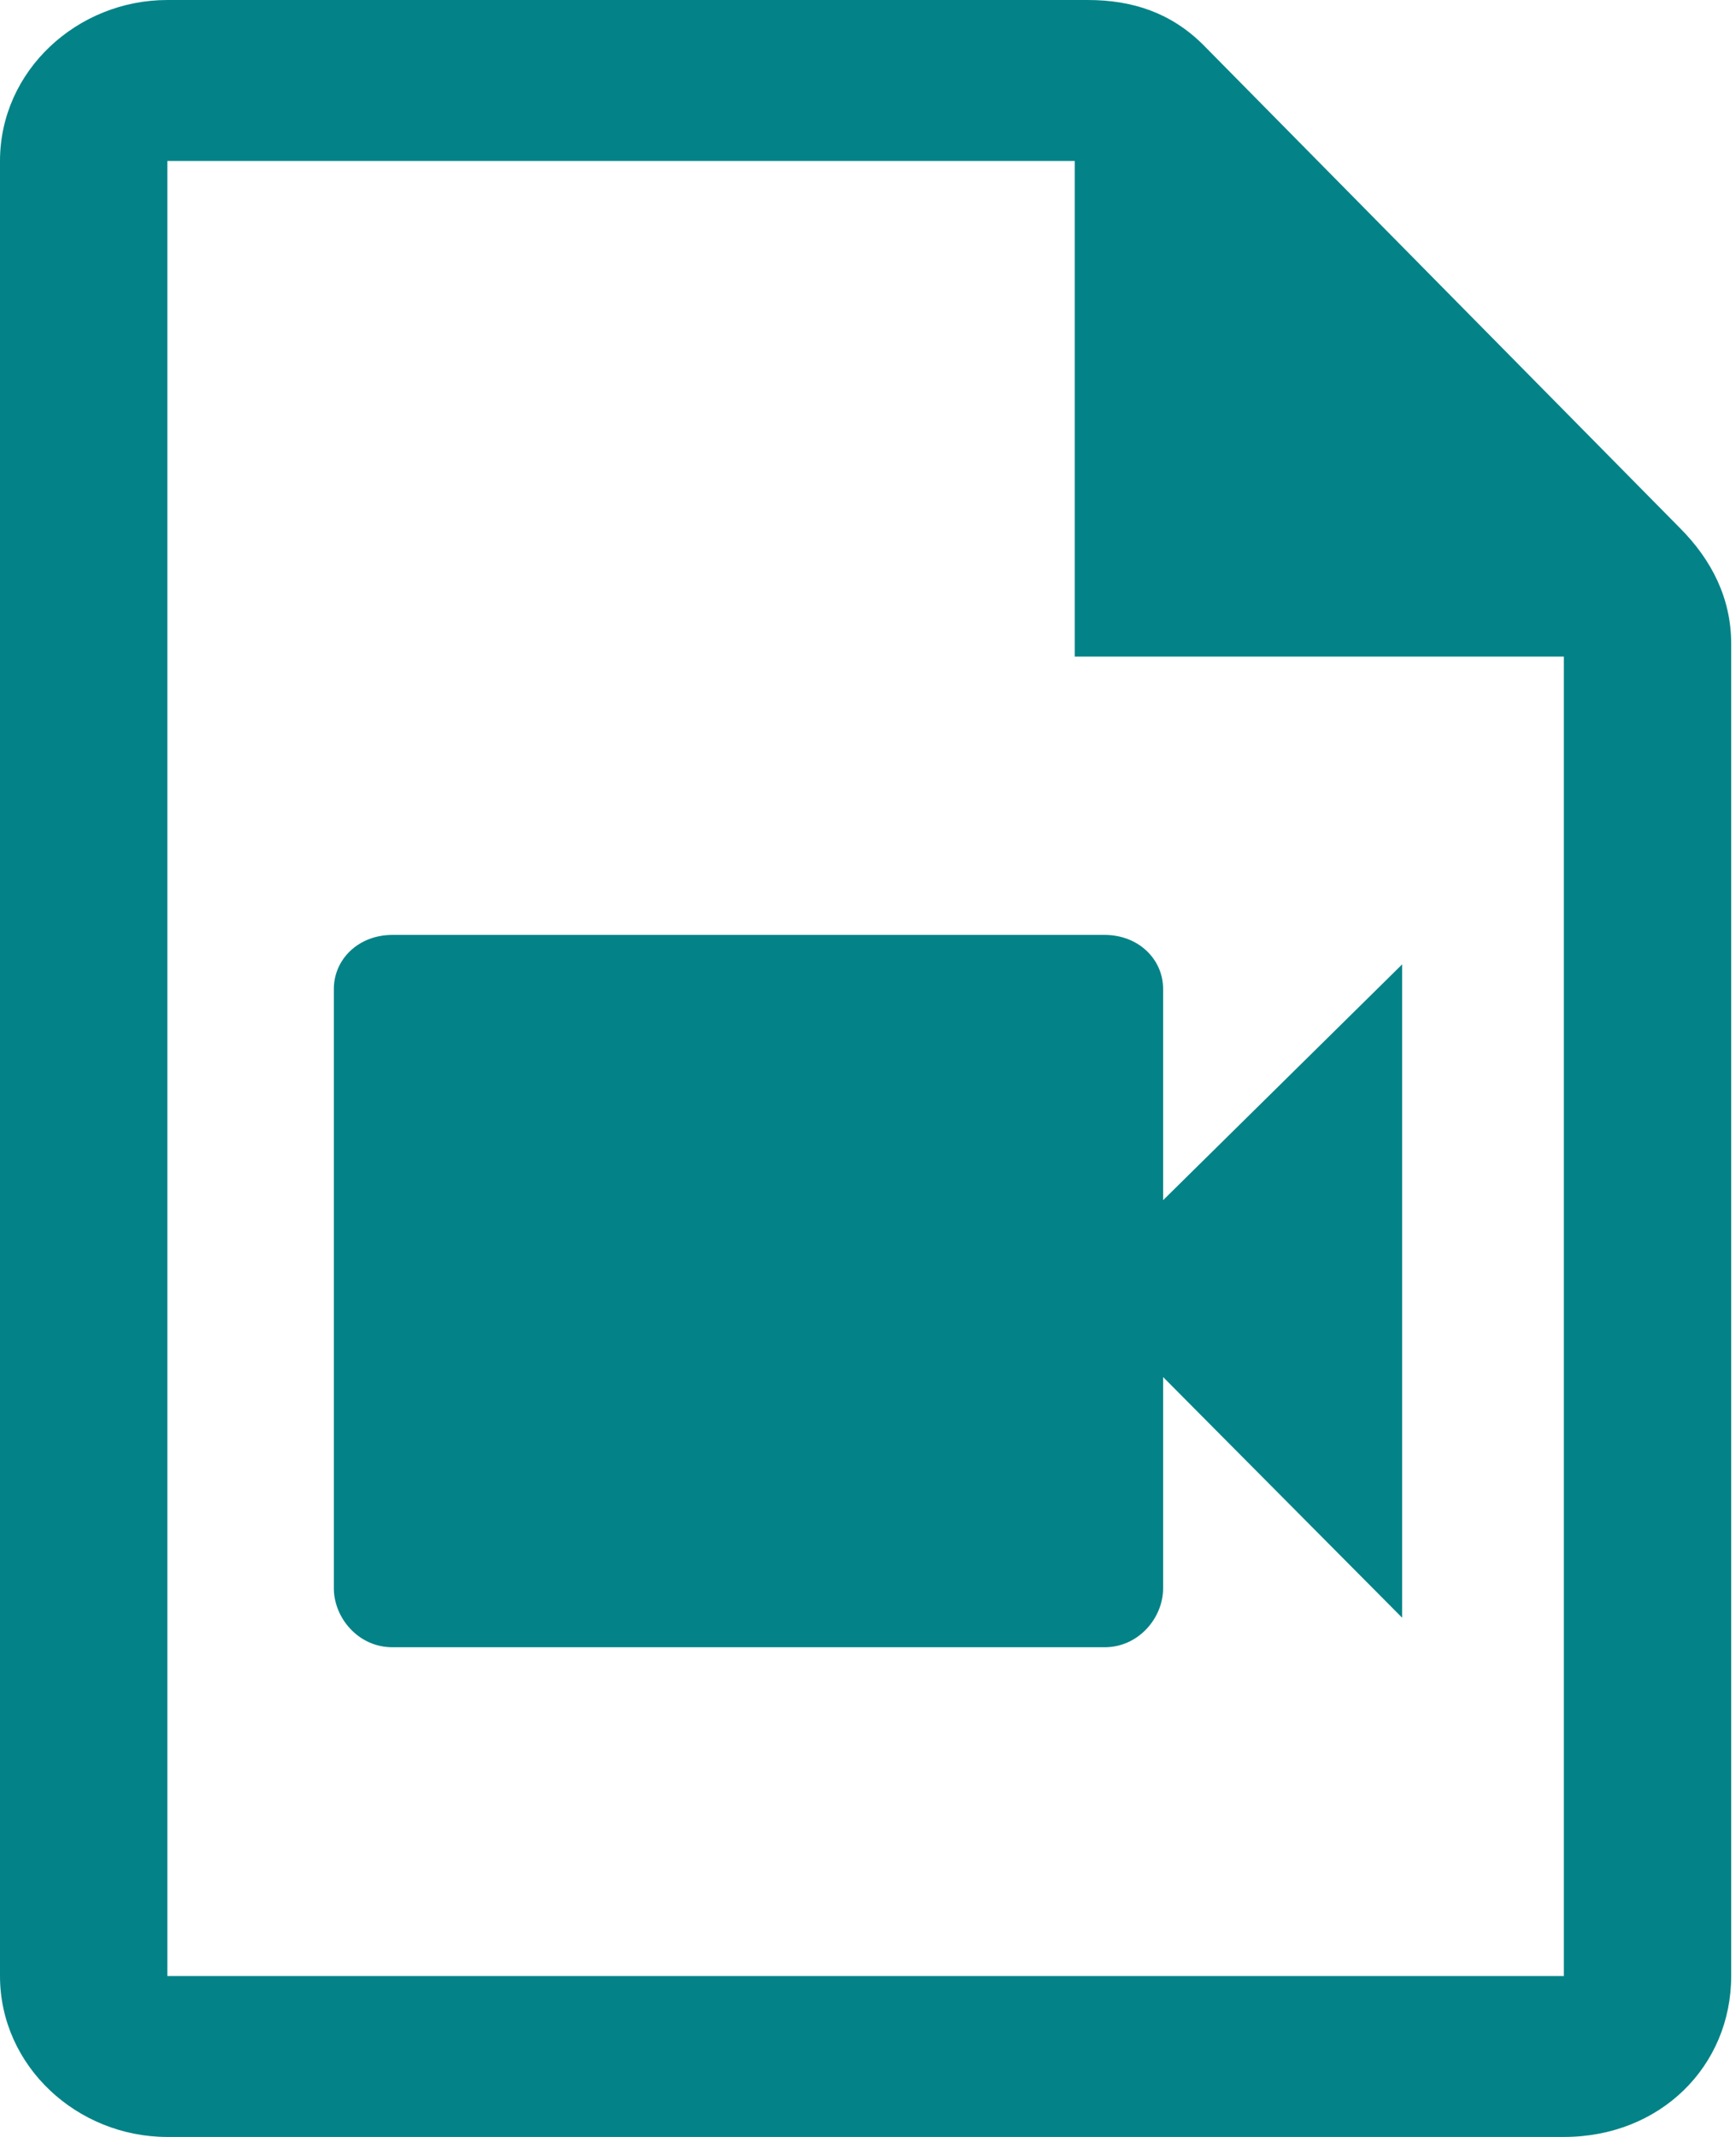 <svg width="26" height="32" viewBox="0 0 26 32" fill="none" xmlns="http://www.w3.org/2000/svg">
<path fill-rule="evenodd" clip-rule="evenodd" d="M25.928 9.639V13.494V29.59C25.928 30.94 24.867 32 23.422 32H2.506C1.157 32 0 30.94 0 29.59V2.41C0 1.06 1.157 0 2.506 0H16.289C16.964 0 17.542 0.193 18.024 0.675L25.157 7.904C25.639 8.386 25.928 8.964 25.928 9.639ZM2.506 29.591H23.422V9.832H16.096V2.41H2.506V29.591Z" fill="#038387"/>
<path d="M17.42 17.972V14.809C17.42 14.368 17.055 14 16.543 14H5.877C5.365 14 5 14.368 5 14.809V23.784C5 24.225 5.365 24.667 5.877 24.667H16.543C17.055 24.667 17.42 24.225 17.42 23.784V20.621L21 24.225V14.441L17.42 17.972Z" fill="#038387"/>
</svg>
